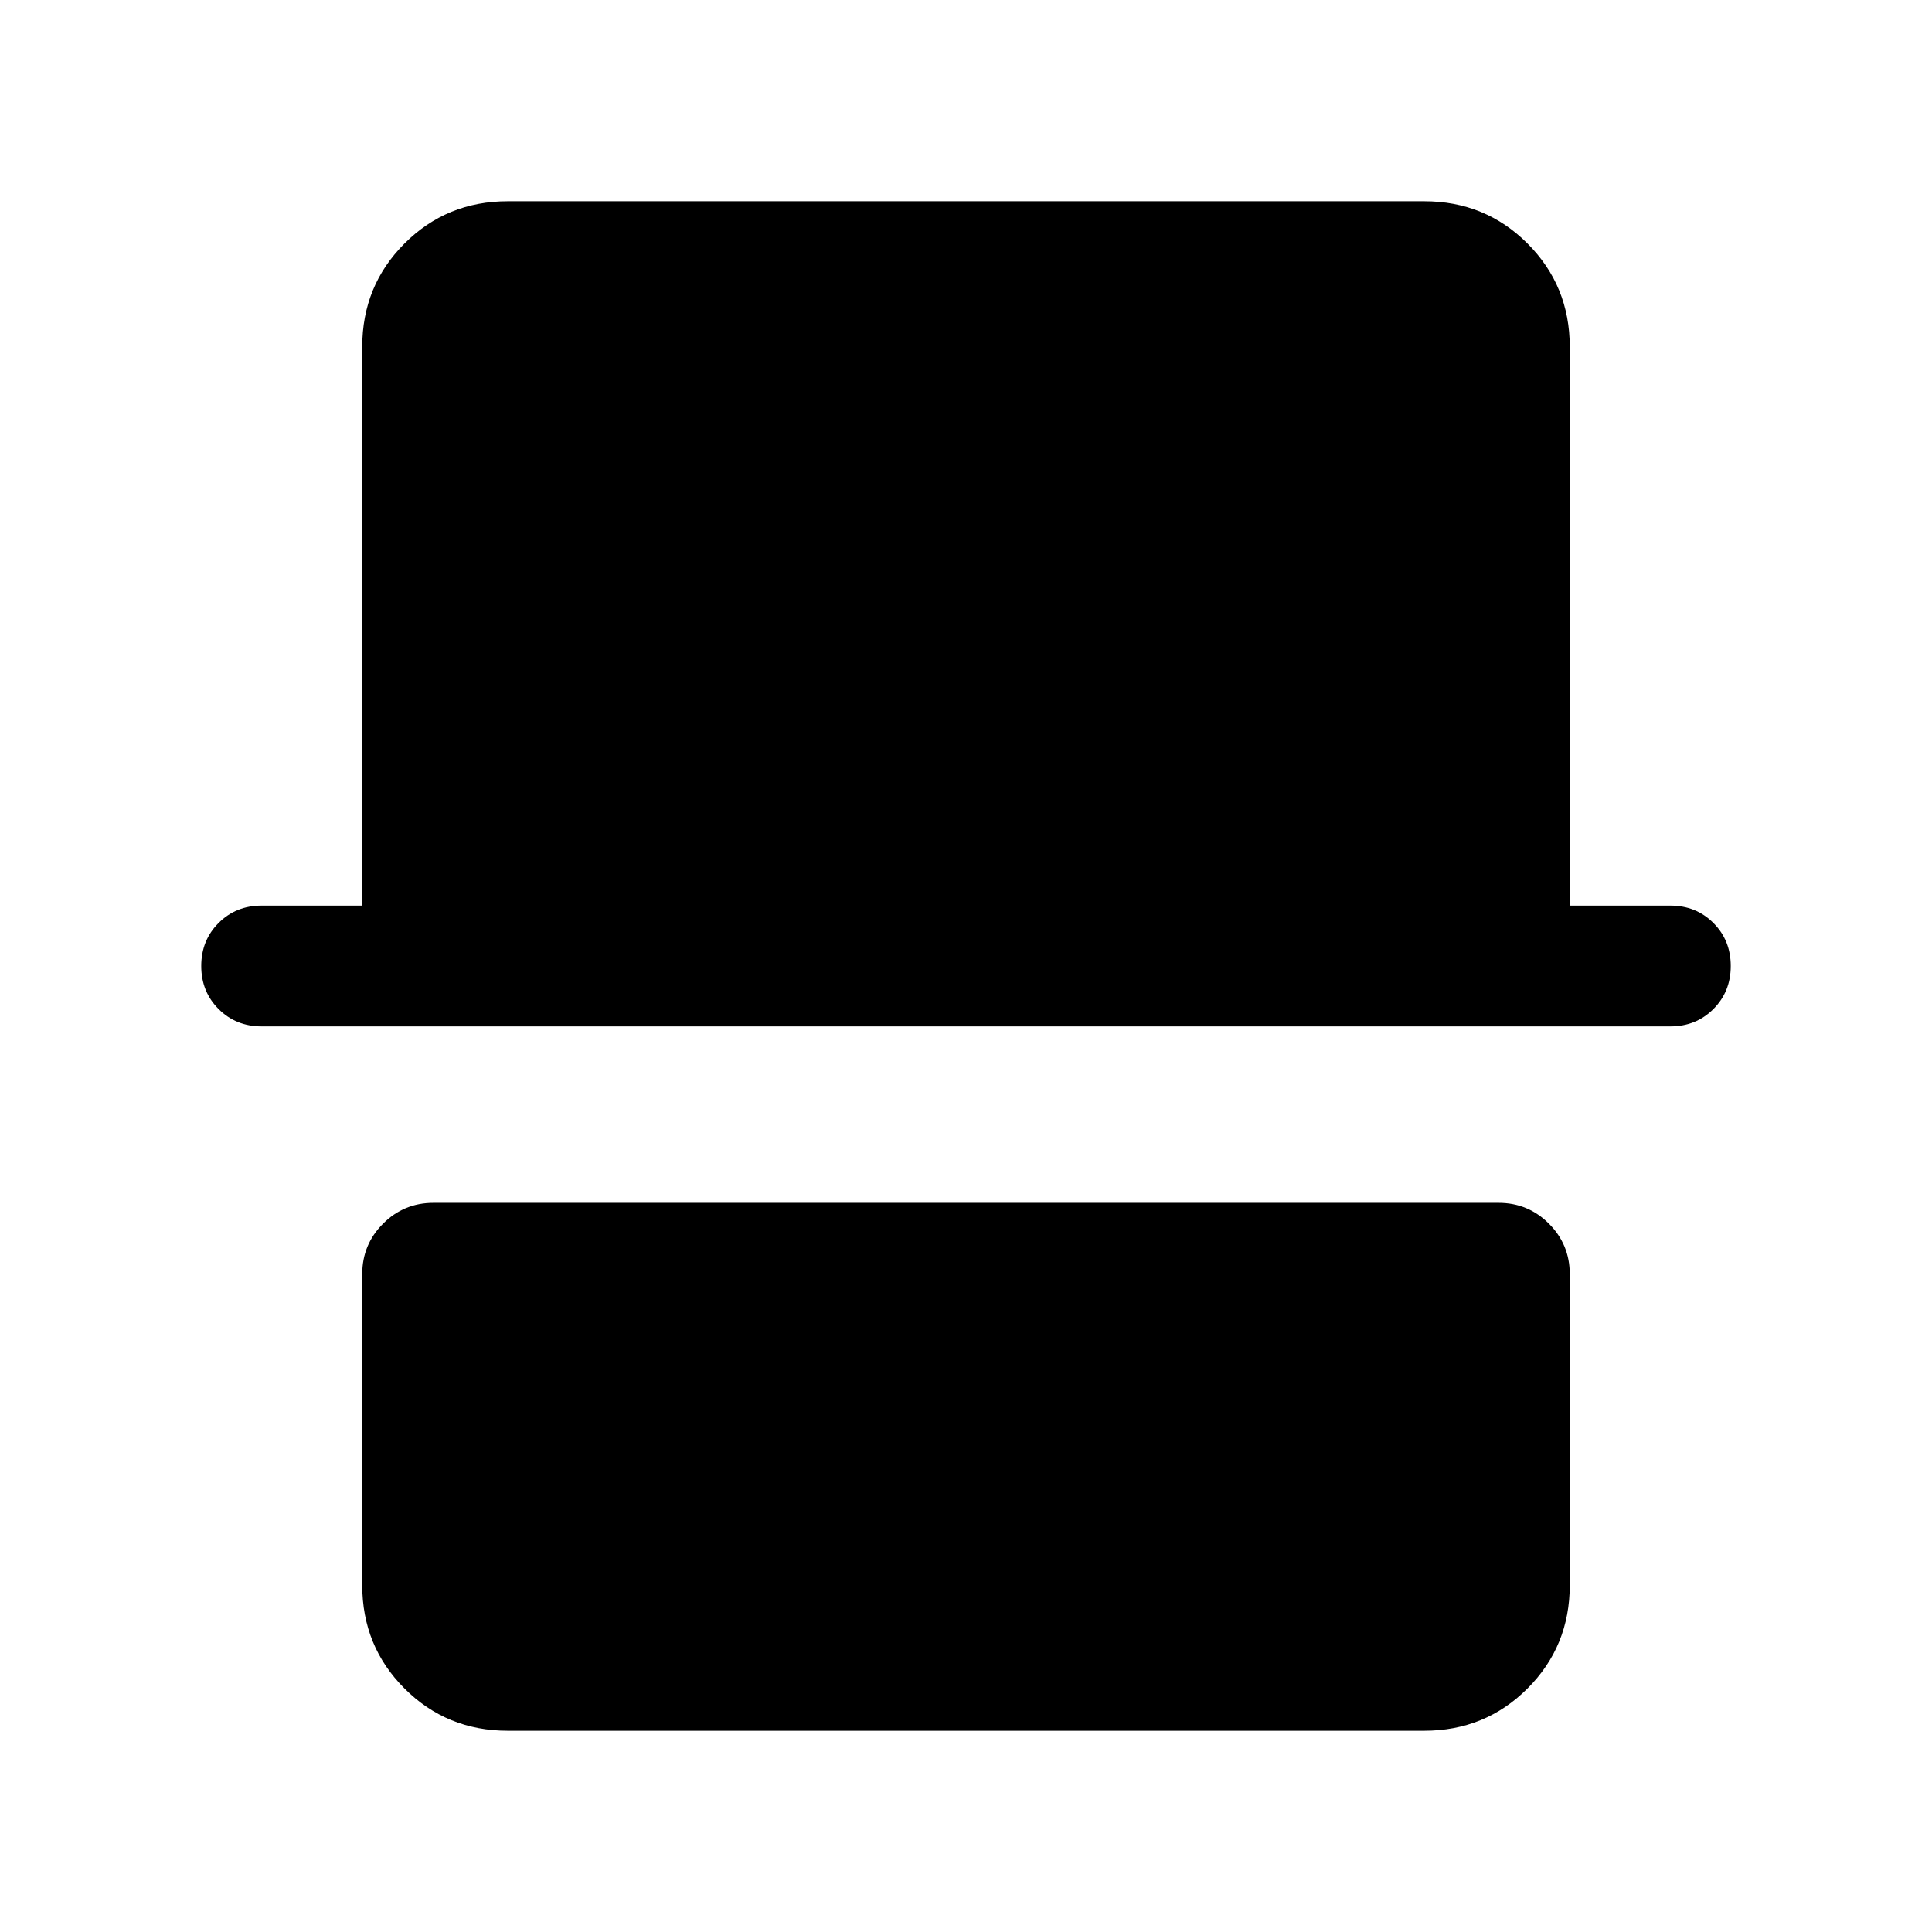 <svg xmlns="http://www.w3.org/2000/svg" height="24" viewBox="0 -960 960 960" width="24"><path d="M252.31-100Q222-100 201-121q-21-21-21-51.31v-154.61q0-14.7 10.35-25.04 10.34-10.35 25.04-10.35h529.22q14.7 0 25.04 10.35Q780-341.62 780-326.92v154.61Q780-142 759-121q-21 21-51.31 21H252.31ZM130-450q-12.77 0-21.38-8.62Q100-467.23 100-480t8.62-21.38Q117.23-510 130-510h50v-277.69Q180-818 201-839q21-21 51.31-21h455.38Q738-860 759-839q21 21 21 51.31V-510h50q12.77 0 21.38 8.62Q860-492.77 860-480t-8.62 21.38Q842.77-450 830-450H130Z"/></svg>